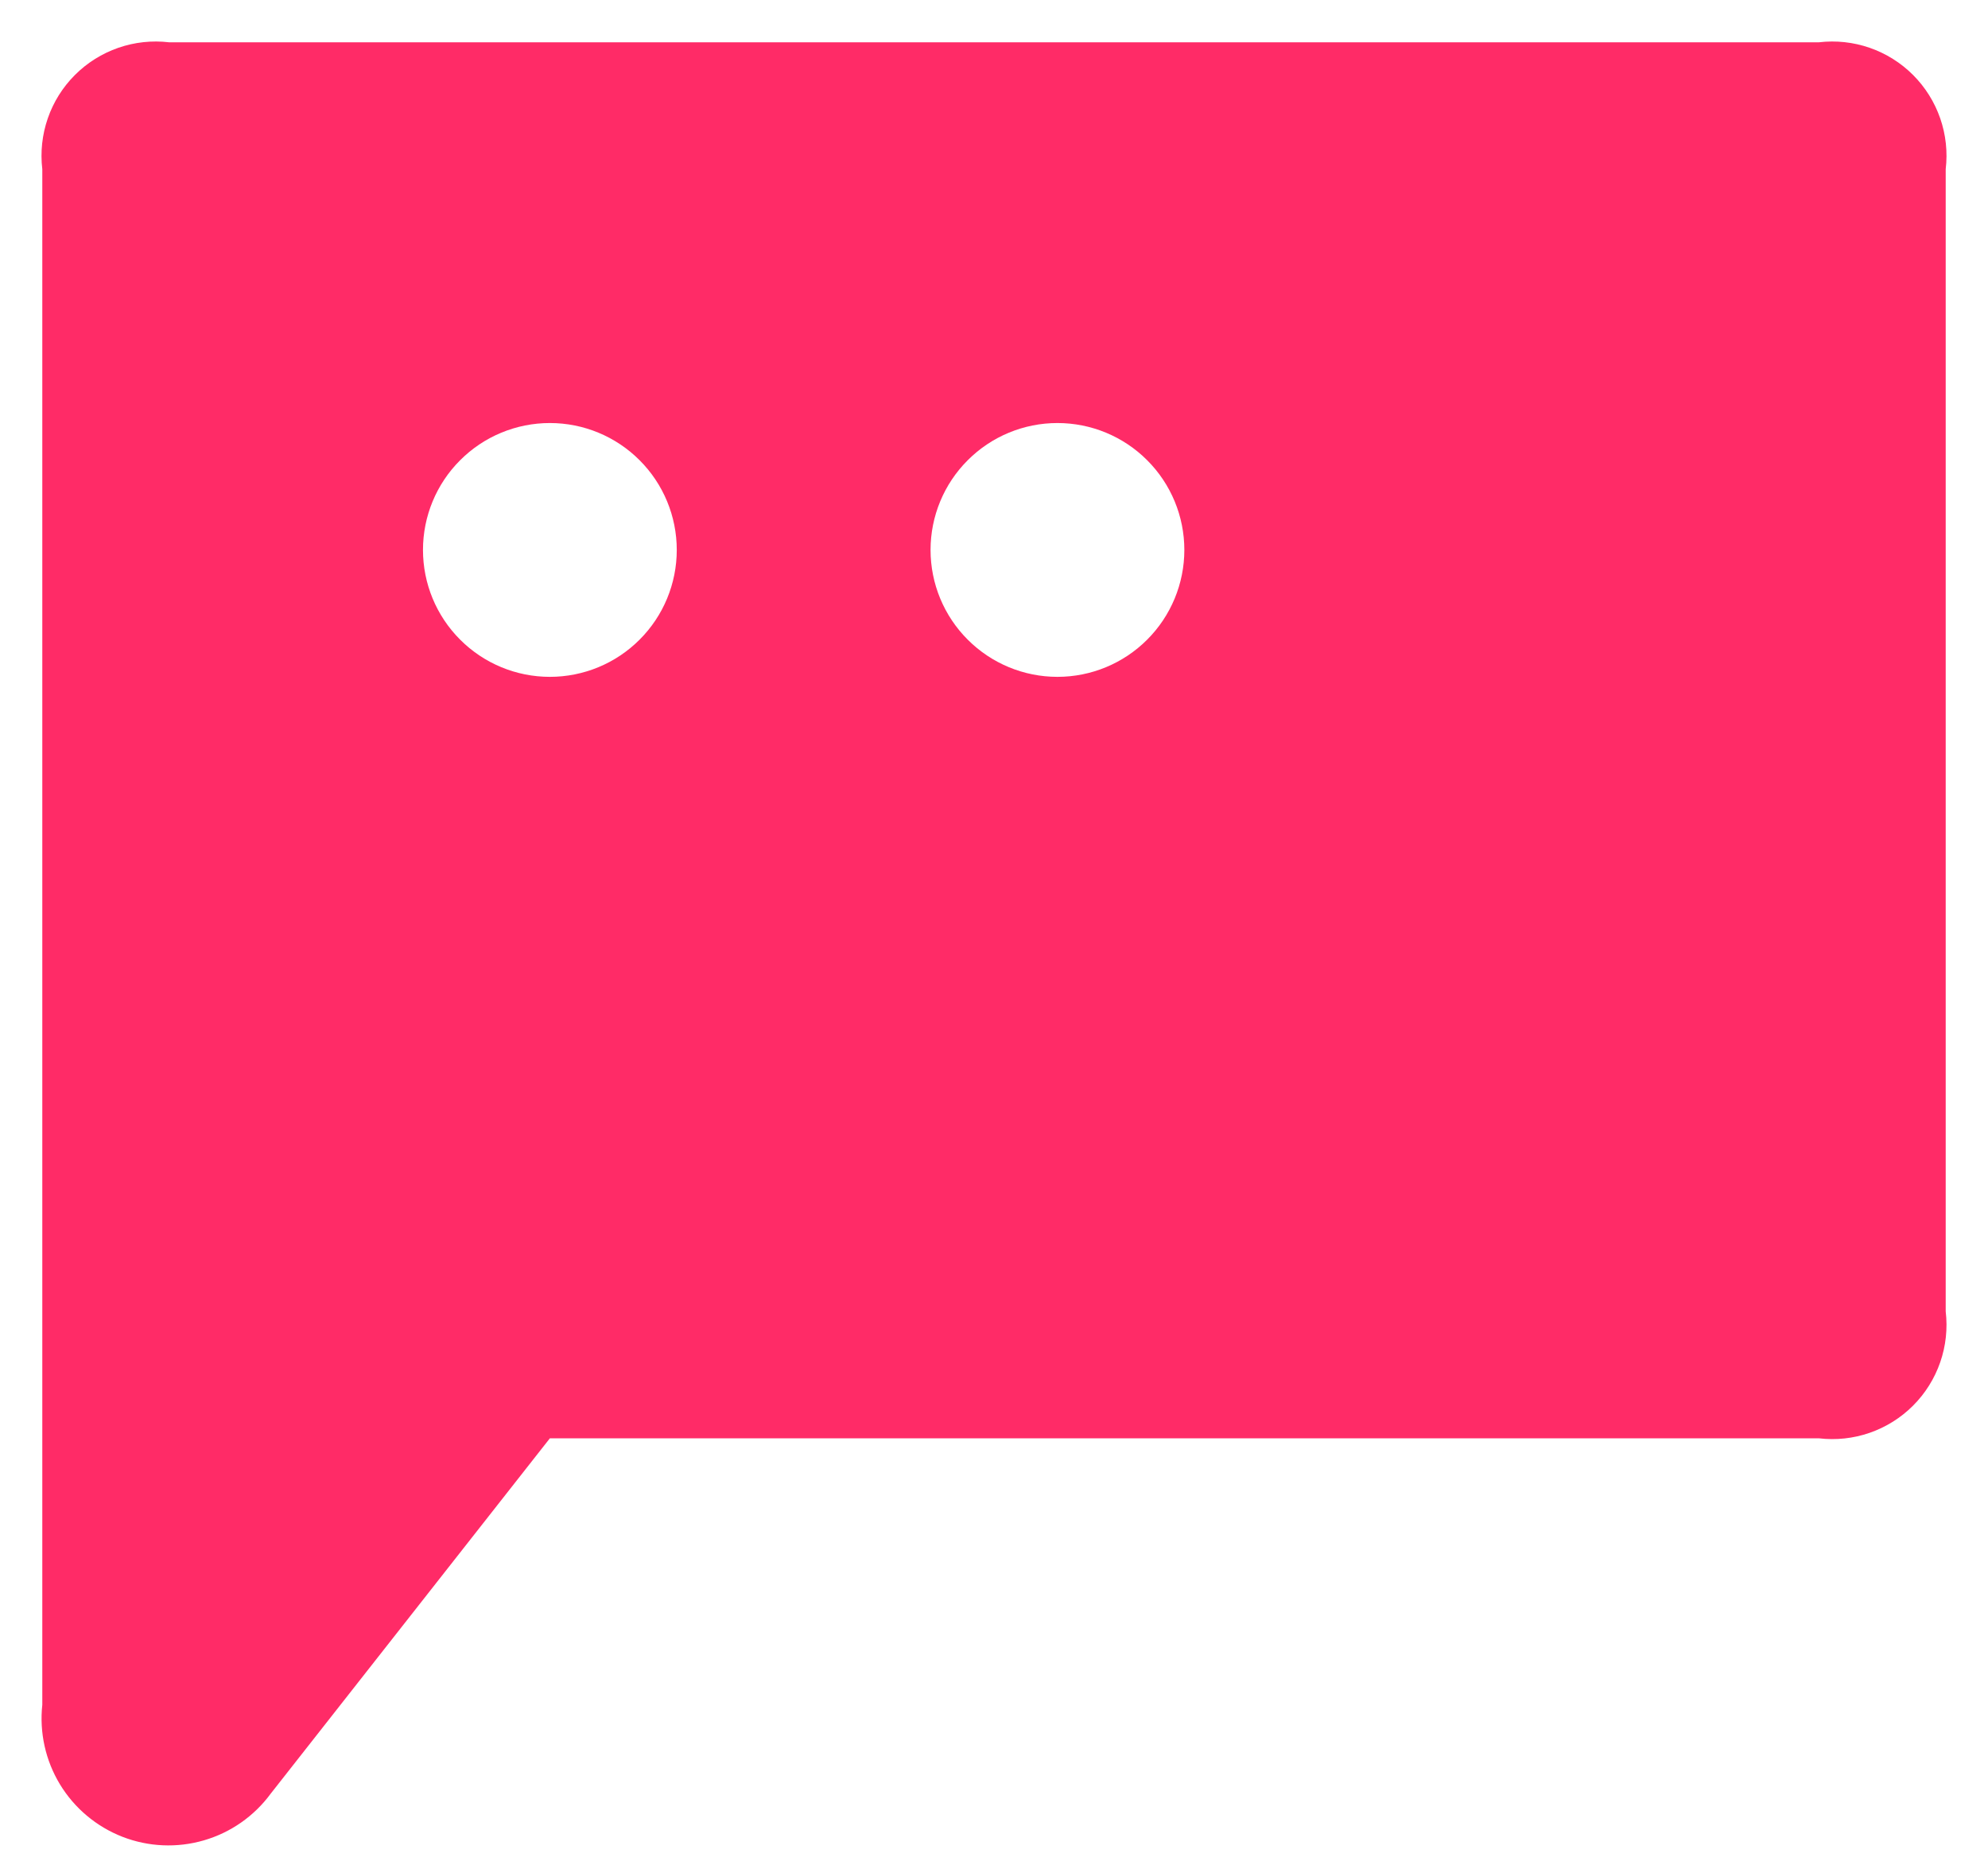 <svg width="47" height="44" viewBox="0 0 47 44" fill="none" xmlns="http://www.w3.org/2000/svg">
<path d="M43 1H4C3.594 0.952 3.183 0.996 2.797 1.13C2.411 1.264 2.061 1.483 1.772 1.772C1.483 2.061 1.263 2.411 1.13 2.797C0.996 3.183 0.952 3.594 1 4V40.3C0.929 40.956 1.076 41.617 1.418 42.181C1.761 42.745 2.28 43.18 2.895 43.42C3.51 43.659 4.187 43.688 4.82 43.504C5.454 43.32 6.009 42.932 6.4 42.4L13 34H43C43.406 34.048 43.817 34.004 44.203 33.87C44.589 33.736 44.939 33.517 45.228 33.228C45.517 32.939 45.736 32.589 45.87 32.203C46.004 31.817 46.048 31.406 46 31V4C46.048 3.594 46.004 3.183 45.87 2.797C45.736 2.411 45.517 2.061 45.228 1.772C44.939 1.483 44.589 1.264 44.203 1.13C43.817 0.996 43.406 0.952 43 1ZM13 16C12.204 16 11.441 15.684 10.879 15.121C10.316 14.559 10 13.796 10 13C10 12.204 10.316 11.441 10.879 10.879C11.441 10.316 12.204 10 13 10C13.796 10 14.559 10.316 15.121 10.879C15.684 11.441 16 12.204 16 13C16 13.796 15.684 14.559 15.121 15.121C14.559 15.684 13.796 16 13 16ZM25 16C24.204 16 23.441 15.684 22.879 15.121C22.316 14.559 22 13.796 22 13C22 12.204 22.316 11.441 22.879 10.879C23.441 10.316 24.204 10 25 10C25.796 10 26.559 10.316 27.121 10.879C27.684 11.441 28 12.204 28 13C28 13.796 27.684 14.559 27.121 15.121C26.559 15.684 25.796 16 25 16Z" fill="#FF2B67"/>
</svg>
